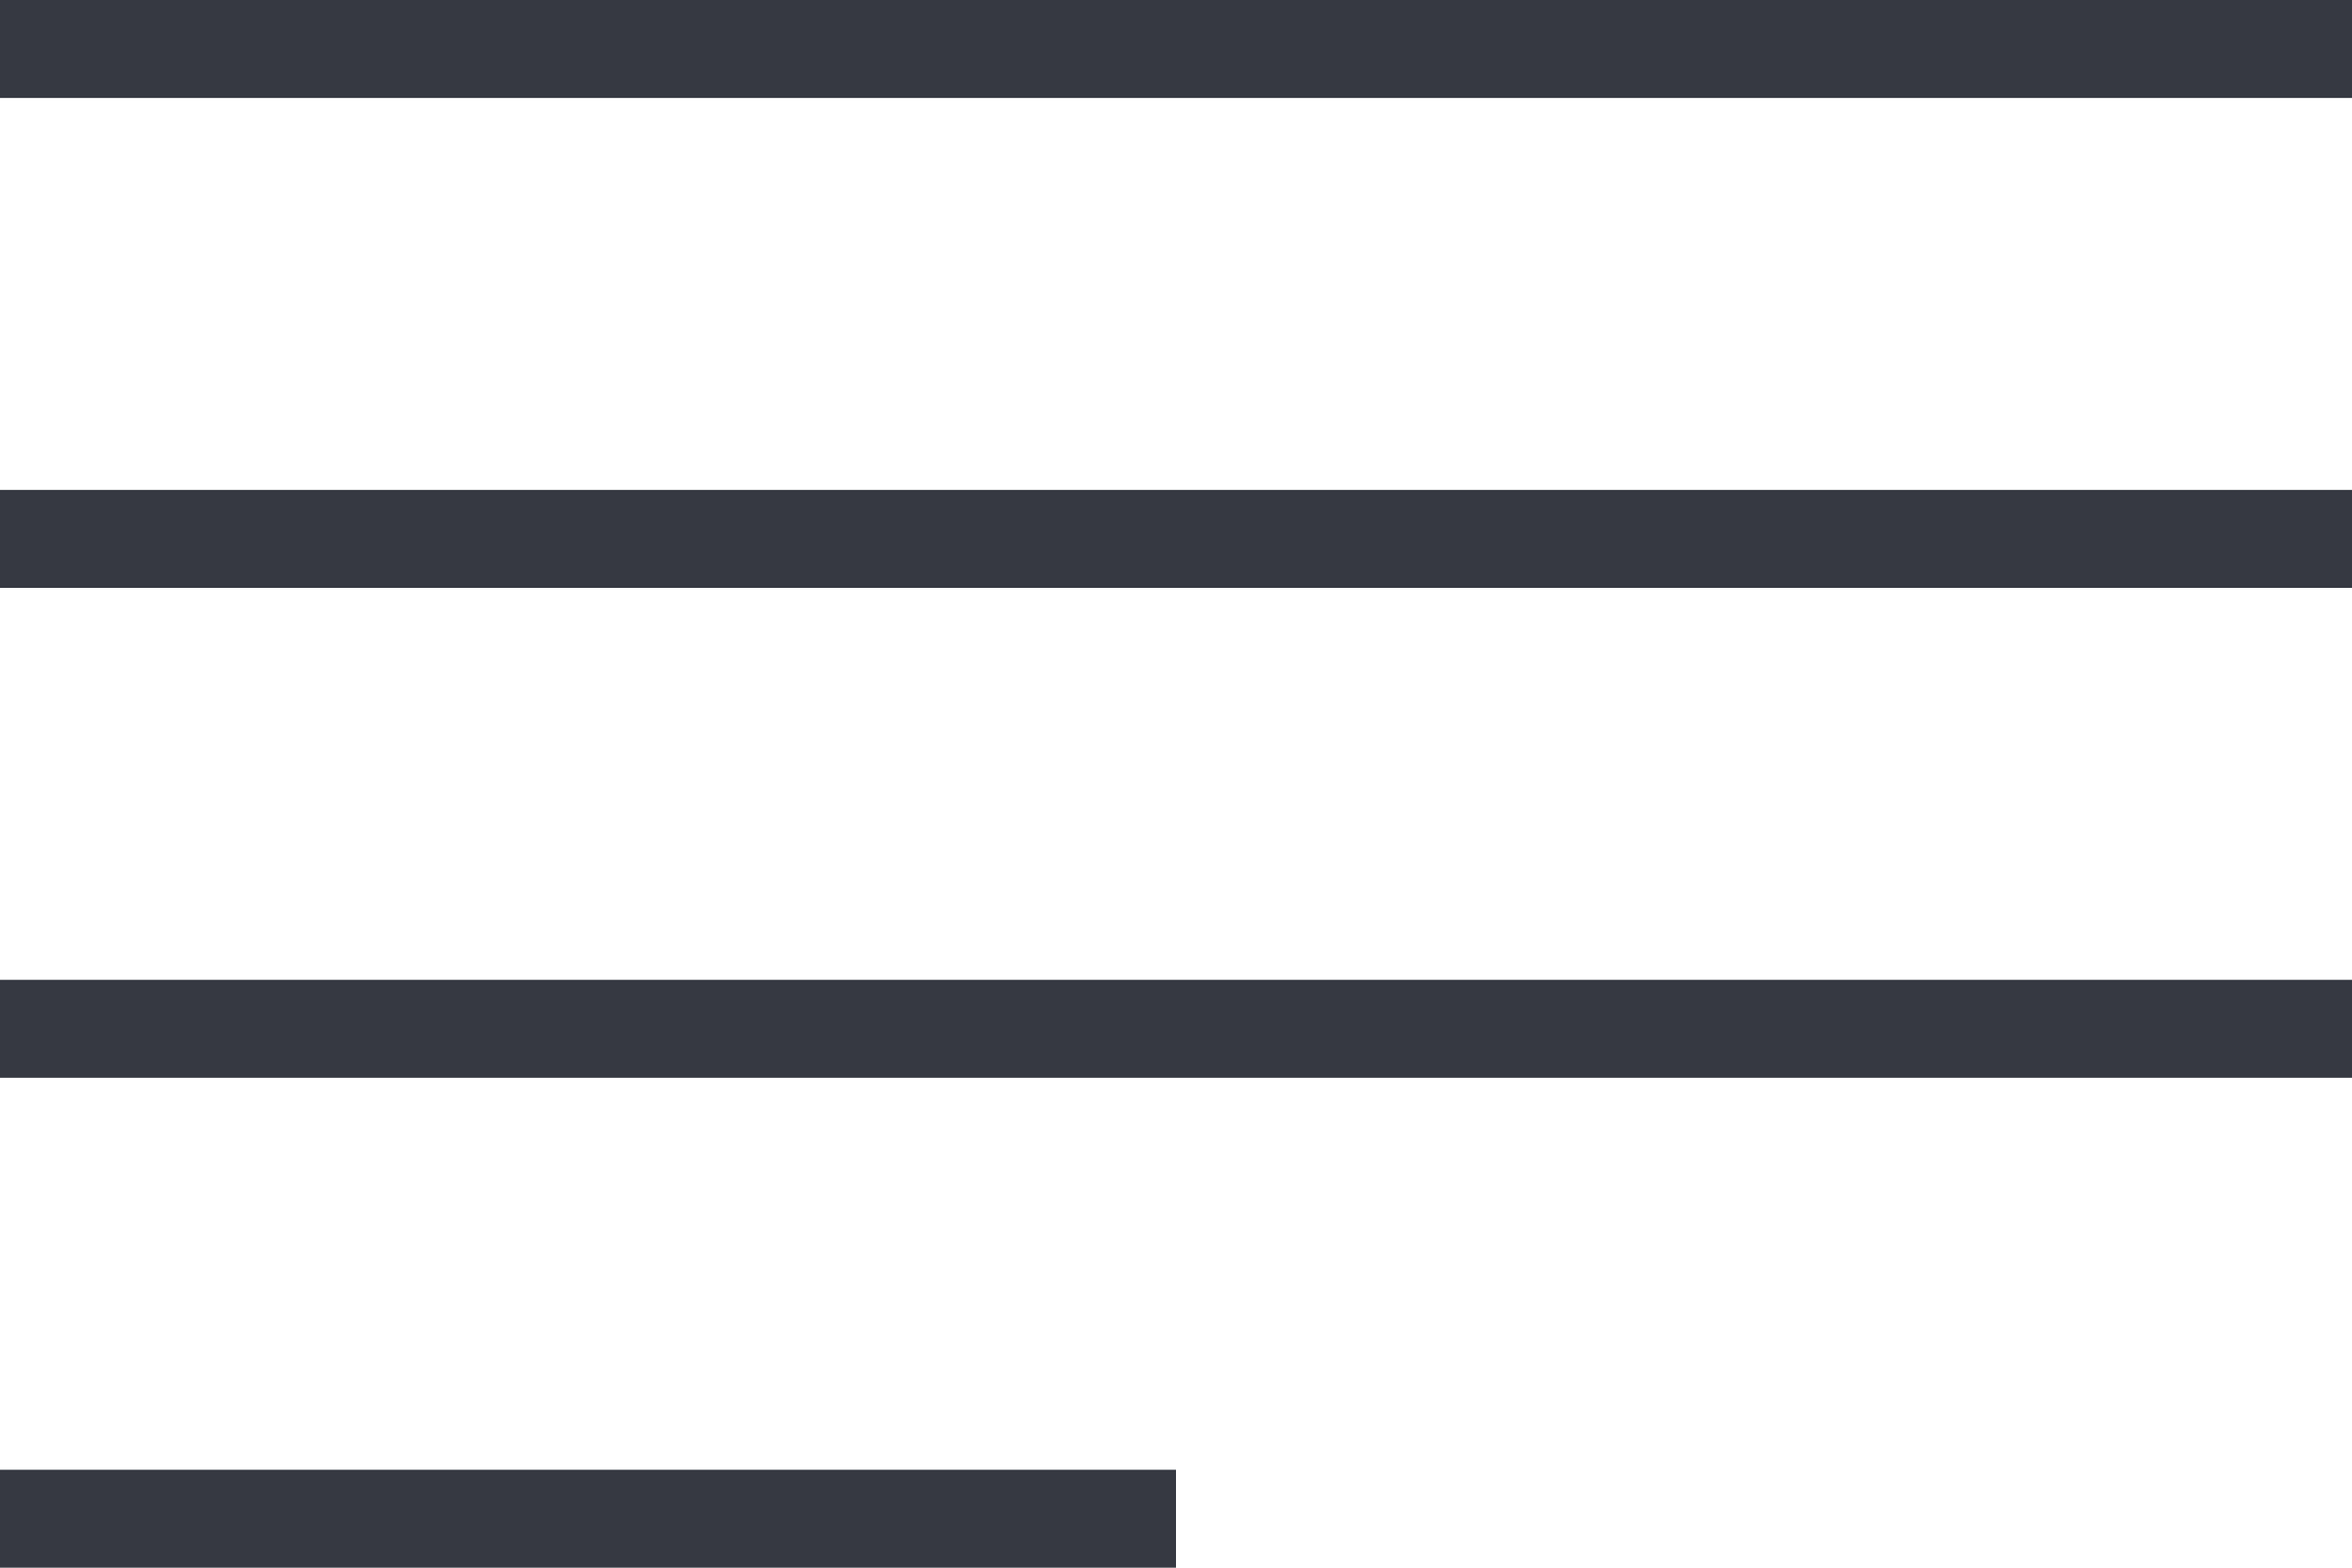 <svg width="24" height="16" viewBox="0 0 24 16" fill="none" xmlns="http://www.w3.org/2000/svg">
<rect width="24" height="1" fill="#363942"/>
<rect y="5" width="24" height="1" fill="#363942"/>
<rect y="10" width="24" height="1" fill="#363942"/>
<rect y="15" width="12" height="1" fill="#363942"/>
</svg>
